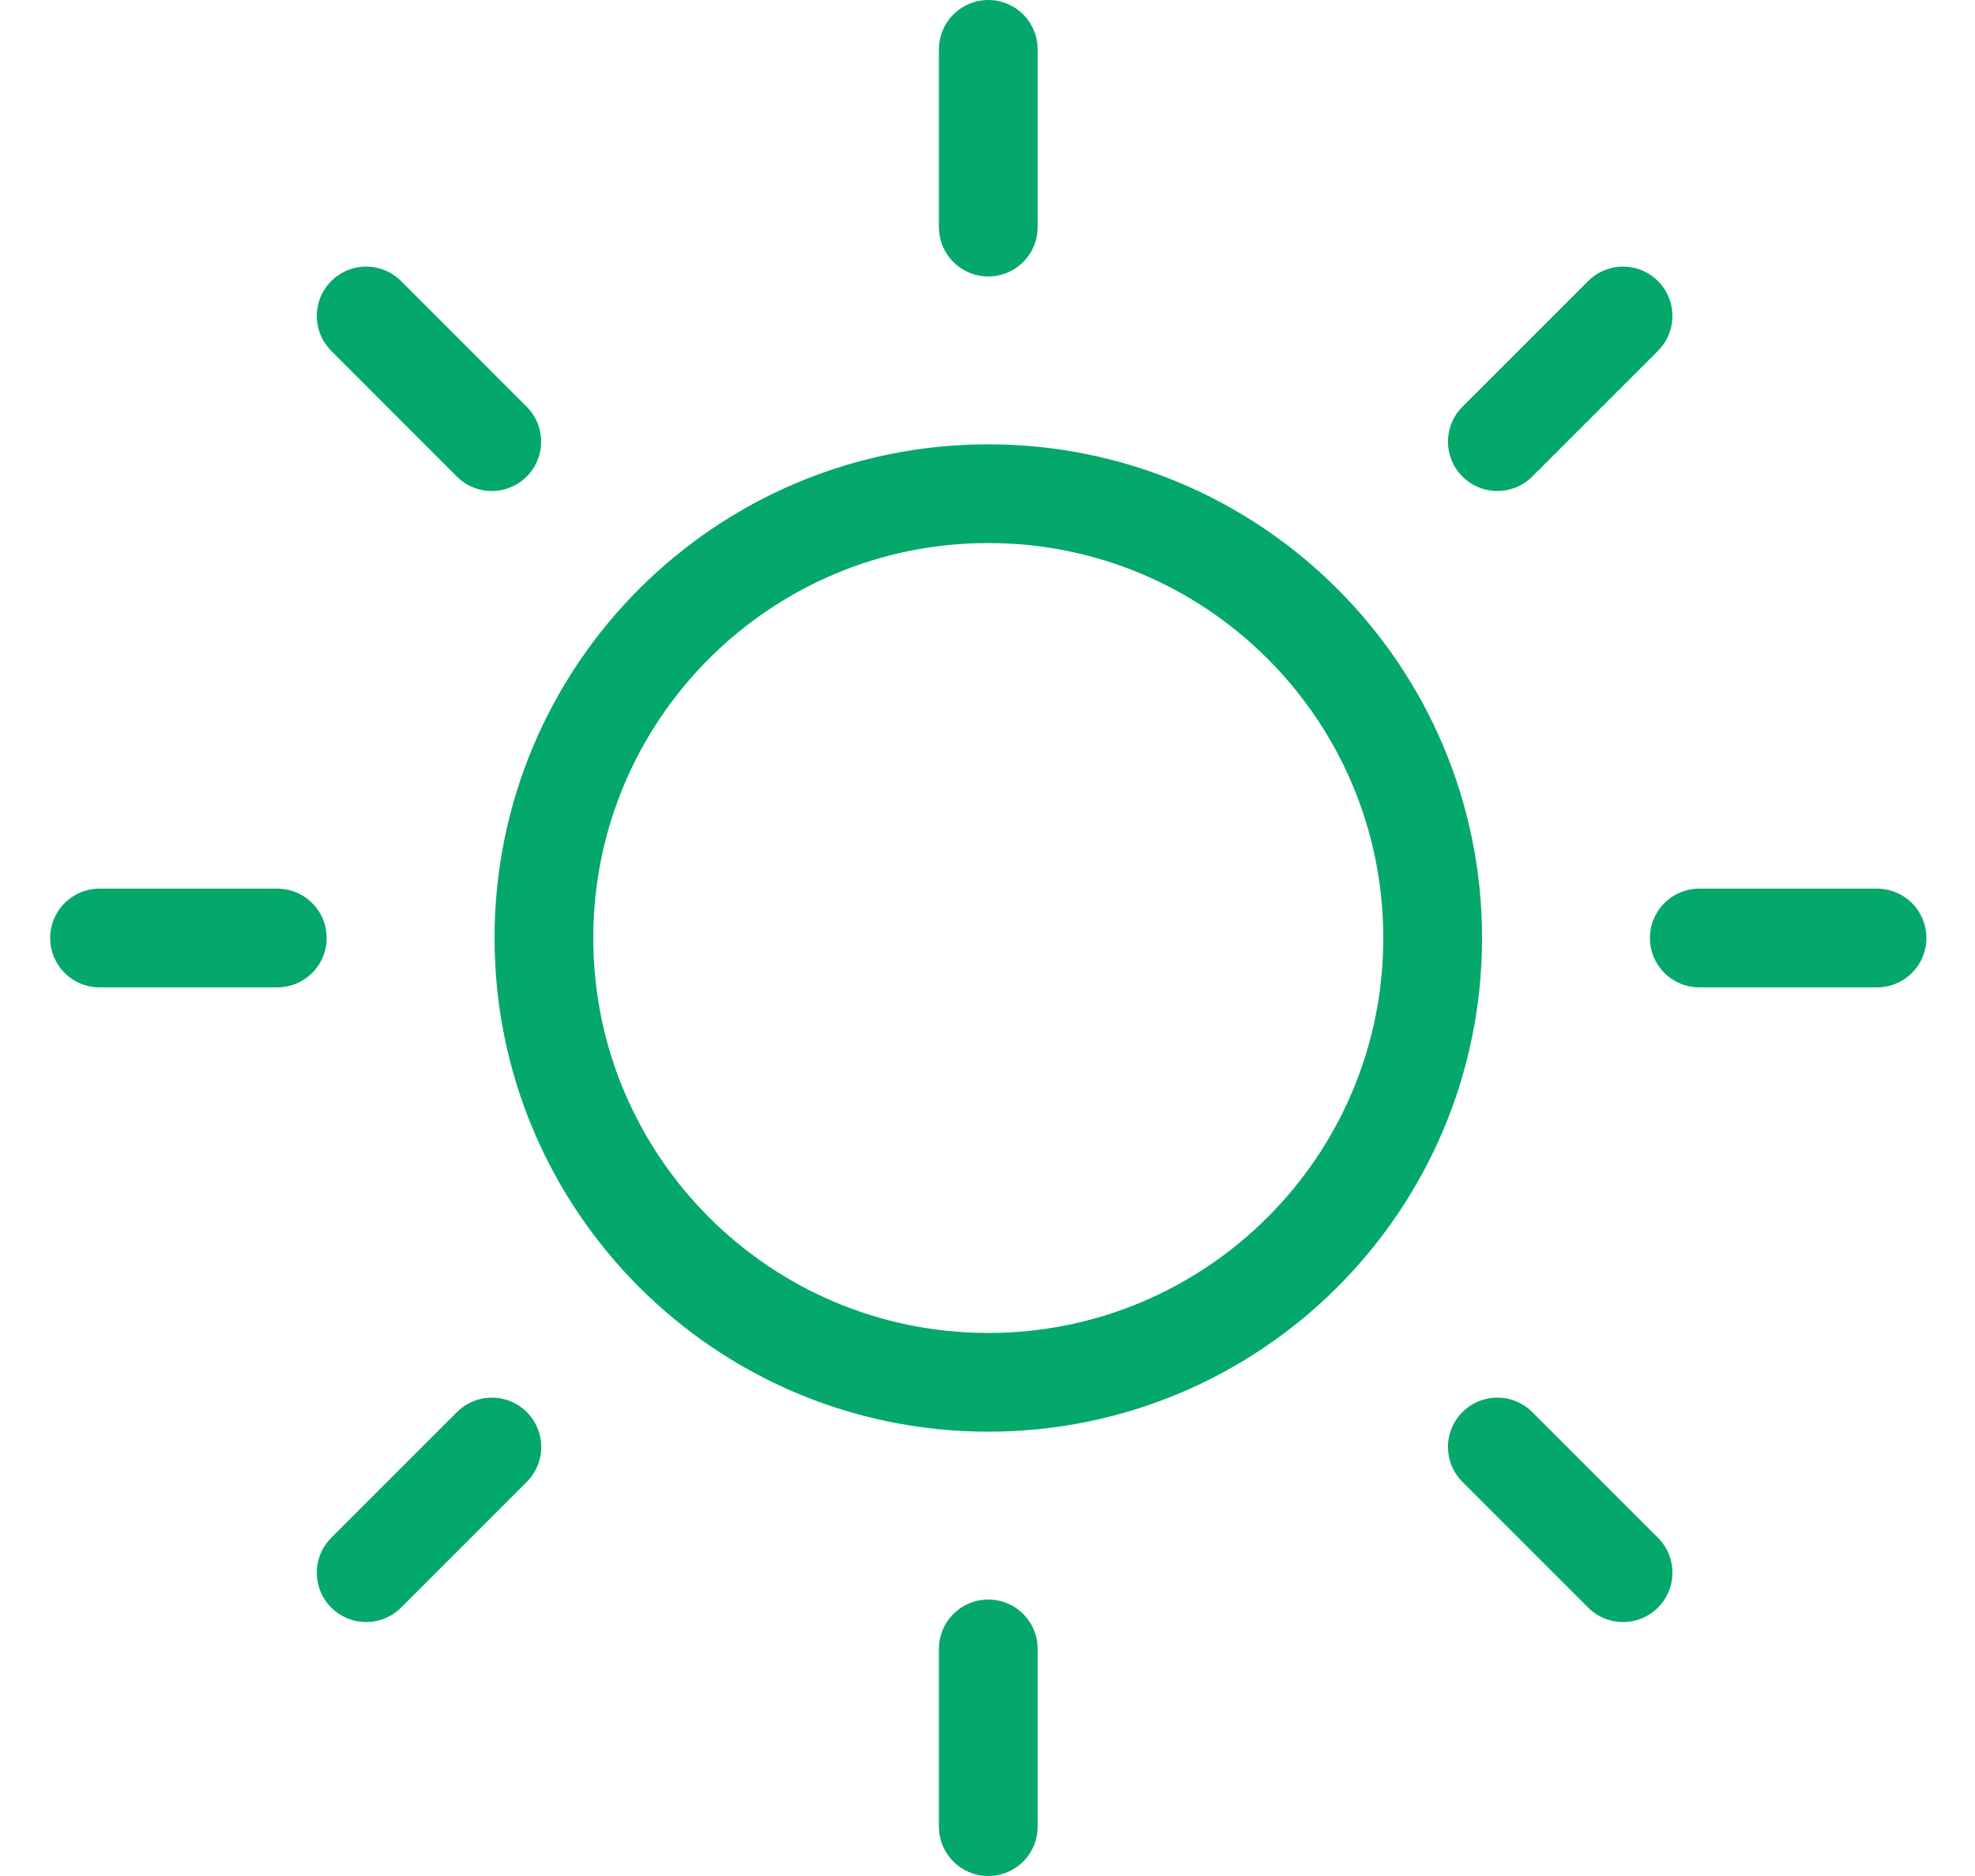<svg width="20" height="19" viewBox="0 0 20 19" fill="none" xmlns="http://www.w3.org/2000/svg">
<path d="M10.008 2.3V0.5M10.008 16.7V18.5M4.98 4.473L3.708 3.2M15.163 14.655L16.436 15.928M2.808 9.5H1.008M17.208 9.5H19.008M15.163 4.473L16.436 3.2M4.981 14.655L3.708 15.928M10.008 14C7.522 14 5.508 11.985 5.508 9.5C5.508 7.015 7.522 5 10.008 5C12.493 5 14.508 7.015 14.508 9.5C14.508 11.985 12.493 14 10.008 14Z" stroke="#05A86B" stroke-linecap="round" stroke-linejoin="round"/>
</svg>
